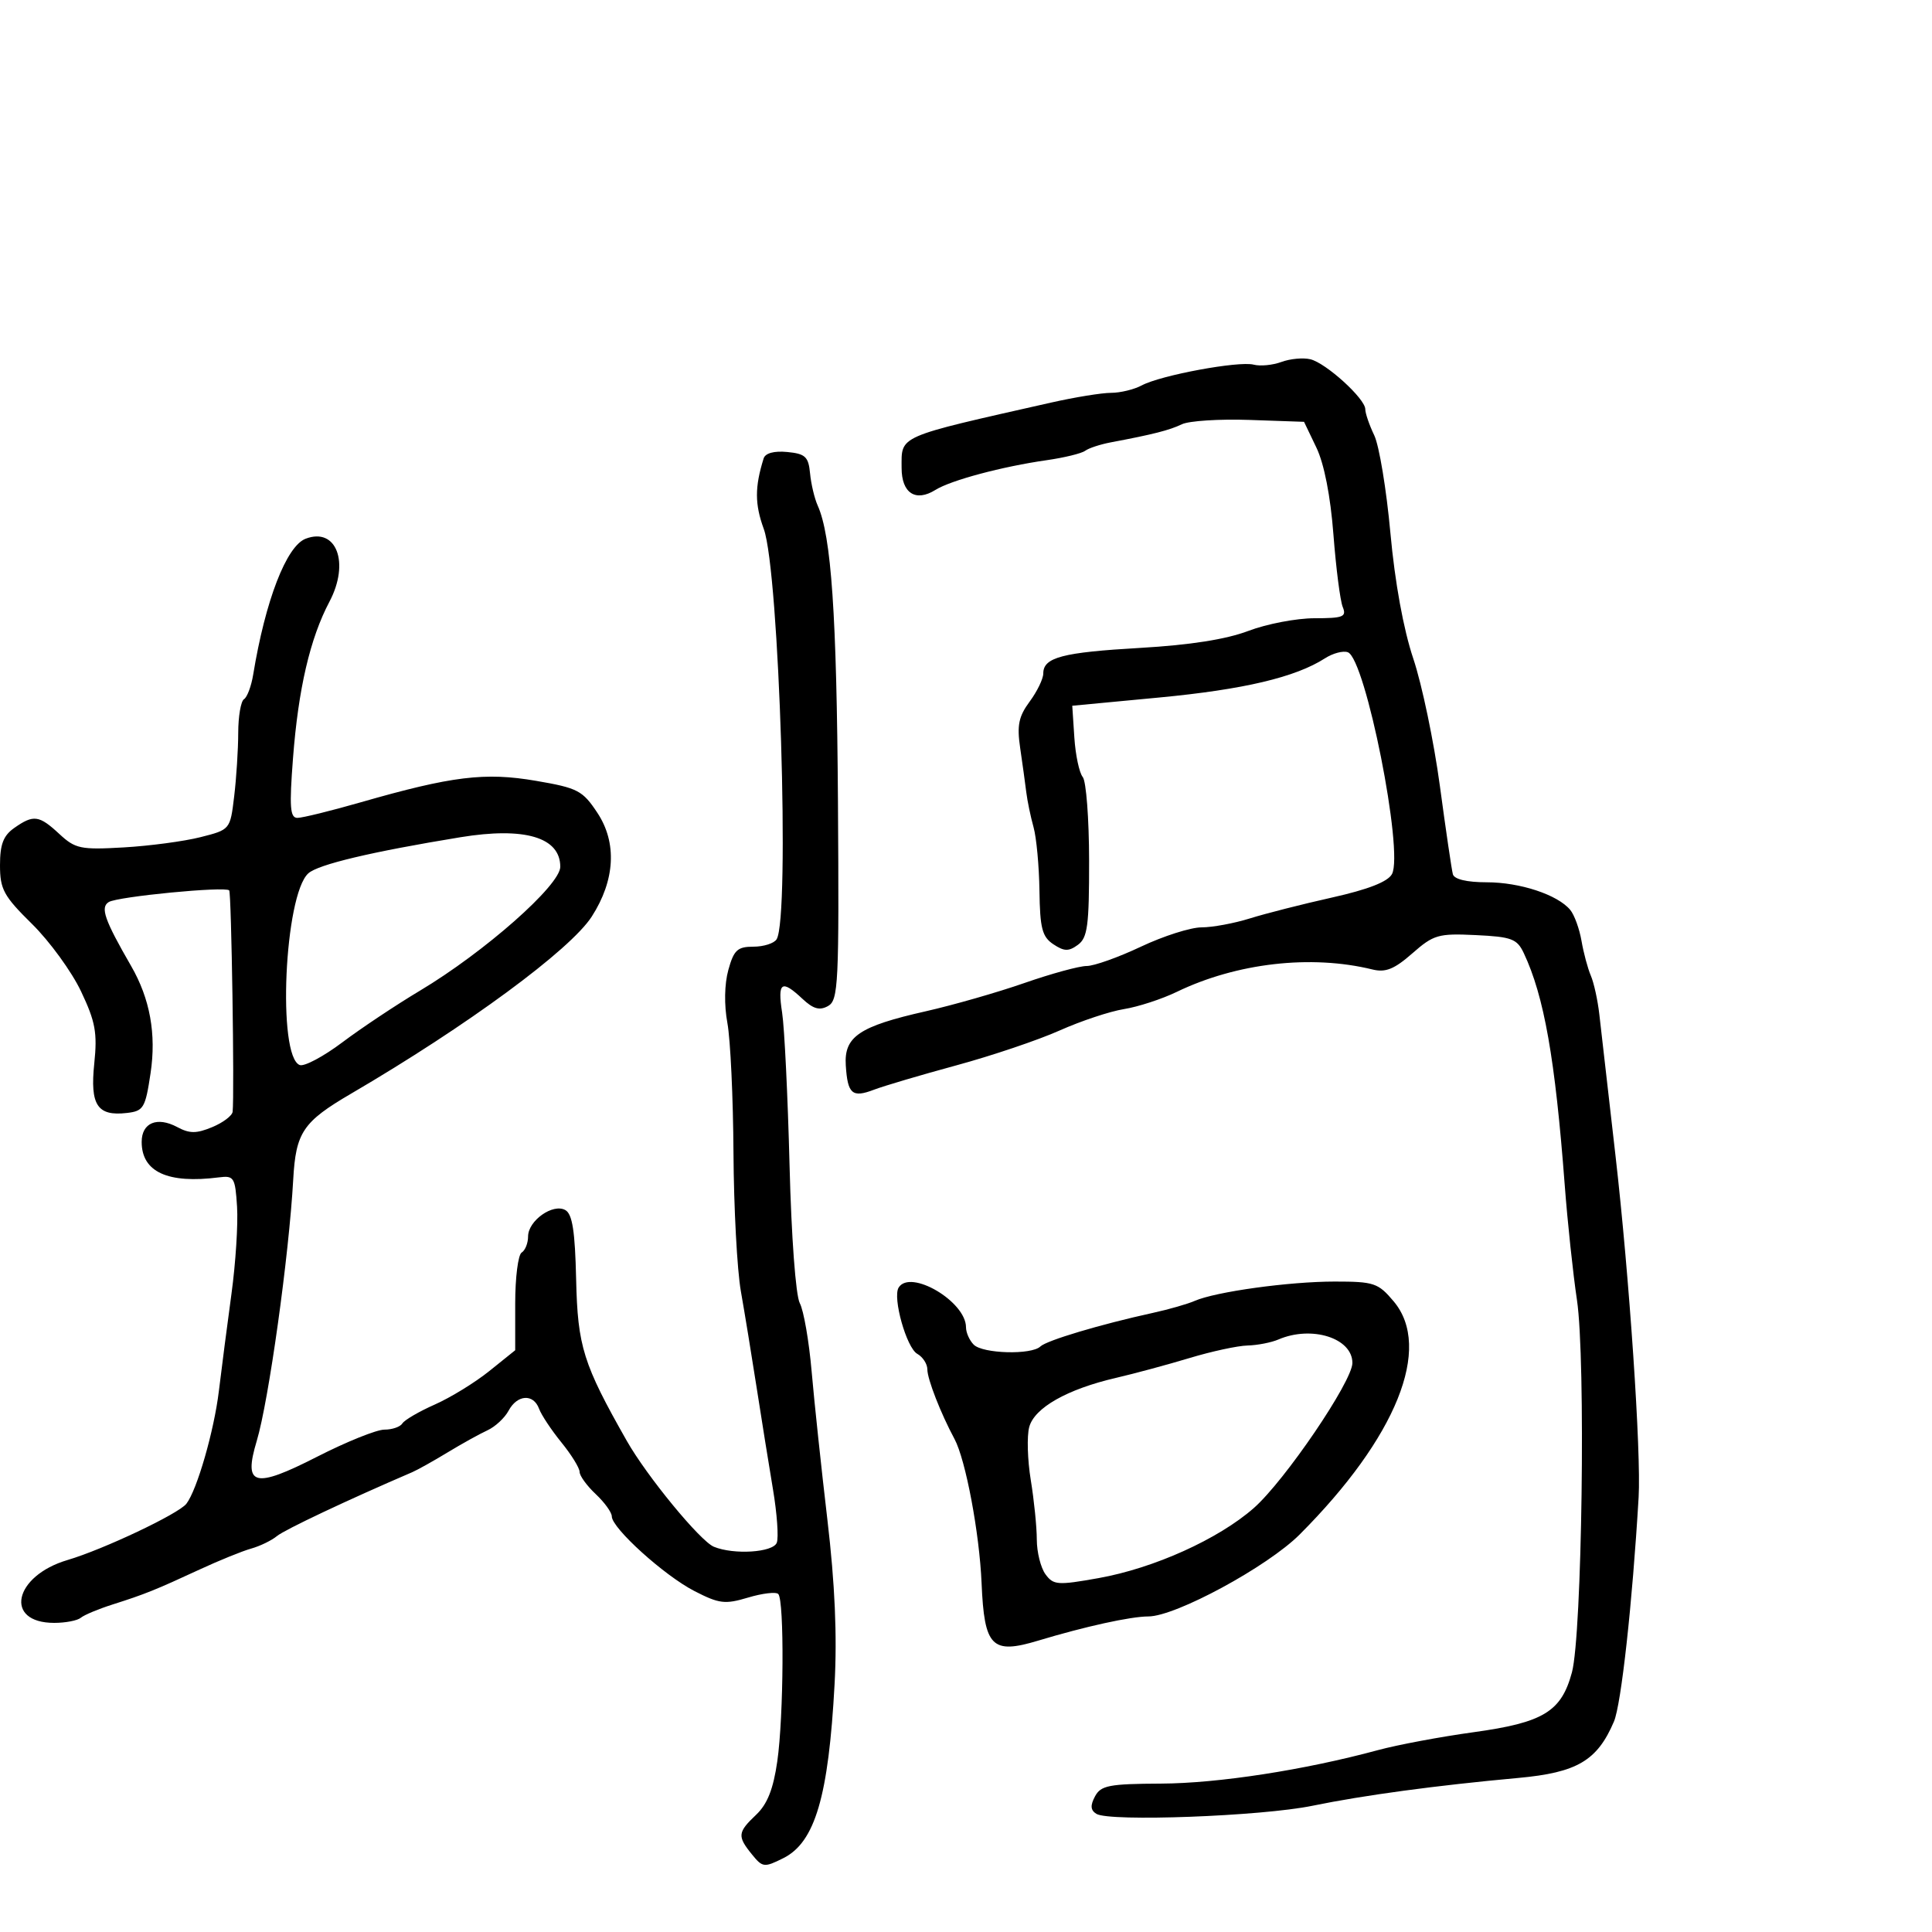 <svg xmlns="http://www.w3.org/2000/svg" width="300" height="300" viewBox="0 0 300 300" version="1.1">
	<path d="M 198.977 56.204 C 197.630 56.702, 195.691 56.891, 194.668 56.623 C 192.362 56.020, 180.243 58.264, 177.301 59.839 C 176.108 60.478, 173.957 61, 172.521 61 C 171.086 61, 166.894 61.681, 163.206 62.514 C 139.082 67.960, 140 67.559, 140 72.654 C 140 76.585, 142.174 77.997, 145.260 76.070 C 147.653 74.575, 155.621 72.446, 162.500 71.462 C 165.250 71.069, 167.950 70.411, 168.500 69.999 C 169.050 69.588, 170.850 68.997, 172.500 68.686 C 179.069 67.449, 181.586 66.808, 183.517 65.880 C 184.626 65.348, 189.349 65.044, 194.012 65.206 L 202.490 65.500 204.408 69.500 C 205.617 72.020, 206.595 77.014, 207.054 83 C 207.455 88.225, 208.105 93.287, 208.498 94.250 C 209.125 95.781, 208.577 96, 204.118 96 C 201.315 96, 196.689 96.886, 193.838 97.970 C 190.389 99.280, 184.781 100.161, 177.077 100.604 C 164.955 101.299, 162 102.078, 162 104.576 C 162 105.404, 161.048 107.368, 159.885 108.941 C 158.176 111.253, 157.894 112.634, 158.412 116.151 C 158.764 118.543, 159.190 121.625, 159.358 123 C 159.526 124.375, 160.034 126.821, 160.486 128.435 C 160.939 130.049, 161.352 134.492, 161.405 138.309 C 161.485 144.146, 161.828 145.467, 163.562 146.622 C 165.248 147.744, 165.945 147.761, 167.377 146.713 C 168.877 145.617, 169.128 143.732, 169.115 133.629 C 169.108 127.138, 168.662 121.298, 168.126 120.652 C 167.589 120.005, 167.004 117.251, 166.825 114.532 L 166.500 109.588 180 108.310 C 193.131 107.066, 201.160 105.167, 205.742 102.222 C 206.976 101.429, 208.576 101.007, 209.300 101.285 C 212.044 102.338, 217.994 132.277, 216.145 135.725 C 215.506 136.918, 212.454 138.112, 206.847 139.365 C 202.256 140.390, 196.507 141.853, 194.072 142.615 C 191.636 143.377, 188.261 144, 186.572 144.001 C 184.882 144.001, 180.647 145.351, 177.160 147.001 C 173.673 148.650, 169.882 150, 168.735 150 C 167.589 150, 163.242 151.188, 159.075 152.640 C 154.909 154.092, 148.006 156.070, 143.735 157.035 C 133.405 159.370, 131.047 160.966, 131.333 165.430 C 131.618 169.891, 132.328 170.501, 135.718 169.207 C 137.248 168.623, 143 166.922, 148.500 165.428 C 154 163.934, 161.213 161.499, 164.528 160.019 C 167.844 158.538, 172.346 157.040, 174.534 156.691 C 176.722 156.341, 180.405 155.139, 182.720 154.021 C 192.027 149.524, 203.582 148.201, 213.112 150.539 C 215.154 151.040, 216.506 150.495, 219.301 148.041 C 222.612 145.133, 223.340 144.923, 229.154 145.201 C 234.727 145.466, 235.565 145.781, 236.613 148 C 239.770 154.688, 241.484 164.396, 242.969 184 C 243.406 189.775, 244.261 197.812, 244.869 201.861 C 246.245 211.036, 245.666 253.852, 244.086 259.696 C 242.439 265.791, 239.657 267.481, 228.811 268.977 C 223.690 269.683, 217.025 270.931, 214 271.750 C 202.550 274.850, 189.178 276.915, 180.285 276.957 C 172.215 276.995, 170.941 277.241, 170.032 278.939 C 169.275 280.354, 169.334 281.089, 170.247 281.654 C 172.273 282.909, 195.865 282.026, 203.786 280.400 C 211.772 278.760, 222.986 277.245, 235.764 276.078 C 244.889 275.244, 248.023 273.396, 250.611 267.325 C 251.746 264.662, 253.475 248.957, 254.444 232.500 C 254.852 225.563, 253.002 198.198, 250.859 179.500 C 249.725 169.600, 248.592 159.700, 248.342 157.500 C 248.091 155.300, 247.498 152.600, 247.024 151.500 C 246.550 150.400, 245.898 147.968, 245.575 146.095 C 245.252 144.223, 244.464 142.059, 243.824 141.288 C 241.869 138.932, 236.020 137, 230.846 137 C 227.766 137, 225.812 136.534, 225.600 135.750 C 225.415 135.063, 224.506 128.888, 223.582 122.028 C 222.657 115.168, 220.802 106.284, 219.460 102.285 C 217.929 97.727, 216.602 90.442, 215.901 82.757 C 215.286 76.016, 214.157 69.193, 213.392 67.596 C 212.626 65.999, 212 64.175, 212 63.543 C 212 61.911, 205.895 56.361, 203.463 55.783 C 202.342 55.517, 200.324 55.706, 198.977 56.204 M 118.577 71.186 C 117.188 75.641, 117.194 78.282, 118.602 82.145 C 121.009 88.748, 122.687 142.461, 120.592 145.851 C 120.202 146.483, 118.580 147, 116.988 147 C 114.513 147, 113.949 147.524, 113.095 150.617 C 112.488 152.818, 112.431 156.050, 112.951 158.867 C 113.421 161.415, 113.845 170.475, 113.894 179 C 113.943 187.525, 114.459 197.200, 115.040 200.500 C 115.622 203.800, 116.727 210.550, 117.495 215.500 C 118.264 220.450, 119.406 227.562, 120.033 231.303 C 120.660 235.045, 120.923 238.758, 120.618 239.553 C 120.036 241.068, 113.954 241.458, 110.850 240.180 C 108.733 239.308, 100.454 229.241, 97.331 223.740 C 90.553 211.804, 89.700 209.085, 89.463 198.677 C 89.293 191.172, 88.878 188.511, 87.782 187.898 C 85.853 186.819, 82 189.551, 82 191.998 C 82 193.034, 81.550 194.160, 81 194.500 C 80.450 194.840, 80 198.391, 80 202.392 L 80 209.665 75.975 212.900 C 73.761 214.679, 69.955 217.017, 67.516 218.096 C 65.078 219.174, 62.813 220.494, 62.482 221.028 C 62.152 221.563, 60.896 221.996, 59.691 221.992 C 58.486 221.988, 53.789 223.879, 49.253 226.195 C 39.450 231.200, 37.757 230.758, 39.867 223.745 C 41.721 217.582, 44.877 194.965, 45.532 183.143 C 45.937 175.832, 47.041 174.193, 54.500 169.833 C 72.535 159.291, 88.568 147.492, 91.896 142.311 C 95.517 136.676, 95.832 130.855, 92.766 126.223 C 90.466 122.746, 89.725 122.360, 83.222 121.245 C 75.310 119.888, 70.180 120.516, 56.043 124.573 C 51.392 125.908, 46.957 127, 46.187 127 C 45.038 127, 44.914 125.348, 45.496 117.750 C 46.323 106.957, 48.145 99.129, 51.156 93.429 C 54.349 87.385, 52.242 81.819, 47.457 83.655 C 44.465 84.803, 41.202 93.258, 39.314 104.759 C 39.020 106.552, 38.379 108.266, 37.890 108.568 C 37.400 108.871, 36.996 111.229, 36.991 113.809 C 36.987 116.389, 36.703 120.824, 36.362 123.664 C 35.742 128.827, 35.741 128.828, 31.121 129.997 C 28.579 130.640, 23.219 131.355, 19.209 131.586 C 12.516 131.971, 11.697 131.800, 9.219 129.503 C 6.065 126.577, 5.213 126.462, 2.223 128.557 C 0.521 129.748, 0 131.106, 0 134.344 C 0 138.095, 0.565 139.131, 4.969 143.470 C 7.702 146.161, 11.127 150.870, 12.580 153.932 C 14.818 158.647, 15.133 160.366, 14.637 165.149 C 13.968 171.608, 15.113 173.347, 19.690 172.822 C 22.293 172.524, 22.565 172.070, 23.378 166.653 C 24.291 160.575, 23.296 155.084, 20.360 150 C 16.225 142.837, 15.546 140.898, 16.886 140.070 C 18.265 139.218, 34.936 137.603, 35.591 138.257 C 35.933 138.600, 36.418 169.925, 36.123 172.629 C 36.055 173.249, 34.627 174.326, 32.950 175.021 C 30.488 176.041, 29.440 176.038, 27.517 175.009 C 24.399 173.340, 22 174.343, 22 177.314 C 22 181.983, 26.046 183.840, 34 182.820 C 36.335 182.521, 36.521 182.823, 36.810 187.380 C 36.981 190.064, 36.592 196.139, 35.945 200.880 C 35.299 205.621, 34.418 212.425, 33.986 216 C 33.238 222.199, 30.597 231.362, 28.941 233.503 C 27.732 235.066, 16.047 240.599, 10.500 242.235 C 2.120 244.706, 0.568 252, 8.422 252 C 10.170 252, 12.027 251.642, 12.550 251.204 C 13.072 250.766, 15.300 249.837, 17.500 249.138 C 22.483 247.556, 24.126 246.895, 31 243.711 C 34.025 242.310, 37.625 240.848, 39 240.463 C 40.375 240.078, 42.175 239.205, 43 238.523 C 44.202 237.529, 53.956 232.922, 64 228.605 C 64.825 228.250, 67.300 226.867, 69.500 225.531 C 71.700 224.196, 74.485 222.651, 75.689 222.099 C 76.893 221.547, 78.372 220.174, 78.974 219.048 C 80.317 216.540, 82.835 216.381, 83.706 218.750 C 84.060 219.713, 85.621 222.065, 87.175 223.978 C 88.729 225.891, 90 227.950, 90 228.554 C 90 229.157, 91.125 230.708, 92.500 232 C 93.875 233.292, 95 234.851, 95 235.466 C 95 237.284, 103.154 244.654, 107.820 247.053 C 111.675 249.036, 112.572 249.145, 116.167 248.068 C 118.382 247.404, 120.488 247.155, 120.847 247.514 C 121.803 248.470, 121.699 266.524, 120.697 273.500 C 120.079 277.807, 119.153 280.146, 117.418 281.790 C 114.534 284.523, 114.468 285.123, 116.750 287.938 C 118.411 289.988, 118.659 290.018, 121.635 288.533 C 126.558 286.076, 128.655 278.953, 129.594 261.500 C 130 253.966, 129.648 245.931, 128.479 236 C 127.540 228.025, 126.438 217.655, 126.031 212.956 C 125.624 208.257, 124.796 203.488, 124.192 202.359 C 123.559 201.175, 122.884 192.090, 122.600 180.903 C 122.328 170.231, 121.810 159.588, 121.448 157.250 C 120.710 152.485, 121.354 152.045, 124.602 155.096 C 126.278 156.670, 127.268 156.949, 128.577 156.217 C 130.184 155.318, 130.305 152.814, 130.116 124.370 C 129.923 95.383, 129.088 83.212, 126.970 78.500 C 126.475 77.400, 125.942 75.150, 125.785 73.500 C 125.540 70.916, 125.048 70.456, 122.243 70.186 C 120.199 69.989, 118.834 70.362, 118.577 71.186 M 71.500 130.004 C 57.683 132.264, 49.403 134.230, 47.874 135.614 C 44.155 138.980, 43.033 164.031, 46.541 165.378 C 47.243 165.647, 50.221 164.061, 53.159 161.854 C 56.096 159.647, 61.509 156.042, 65.187 153.844 C 75.239 147.836, 87 137.456, 87 134.593 C 87 130.011, 81.470 128.374, 71.500 130.004 M 139.540 199.936 C 138.572 201.502, 140.761 209.287, 142.432 210.222 C 143.295 210.705, 144 211.797, 144 212.649 C 144 214.149, 146.076 219.469, 148.212 223.441 C 149.950 226.673, 152.089 238.056, 152.420 245.830 C 152.841 255.750, 154.004 256.930, 161.211 254.756 C 168.505 252.555, 175.589 251, 178.317 251 C 182.547 251, 196.833 243.263, 201.812 238.275 C 216.836 223.227, 222.464 209.271, 216.411 202.077 C 214.003 199.215, 213.362 199, 207.243 199 C 200.177 199, 188.760 200.579, 185.500 202.007 C 184.400 202.489, 181.475 203.327, 179 203.868 C 170.885 205.644, 162.518 208.143, 161.550 209.080 C 160.172 210.414, 152.609 210.209, 151.200 208.800 C 150.540 208.140, 150 206.927, 150 206.105 C 150 202.103, 141.352 197.003, 139.540 199.936 M 198.500 208 C 197.400 208.473, 195.244 208.891, 193.709 208.930 C 192.174 208.968, 188.124 209.843, 184.709 210.874 C 181.294 211.905, 176.165 213.289, 173.311 213.951 C 165.708 215.713, 160.618 218.598, 159.815 221.599 C 159.439 223.007, 159.549 226.710, 160.060 229.829 C 160.570 232.948, 160.991 237.101, 160.994 239.059 C 160.997 241.016, 161.603 243.442, 162.339 244.449 C 163.573 246.137, 164.223 246.184, 170.589 245.047 C 179.187 243.512, 189.192 238.997, 194.684 234.174 C 199.493 229.951, 210 214.492, 210 211.639 C 210 207.774, 203.680 205.774, 198.500 208" stroke="none" fill="black" fill-rule="evenodd"/>
</svg>